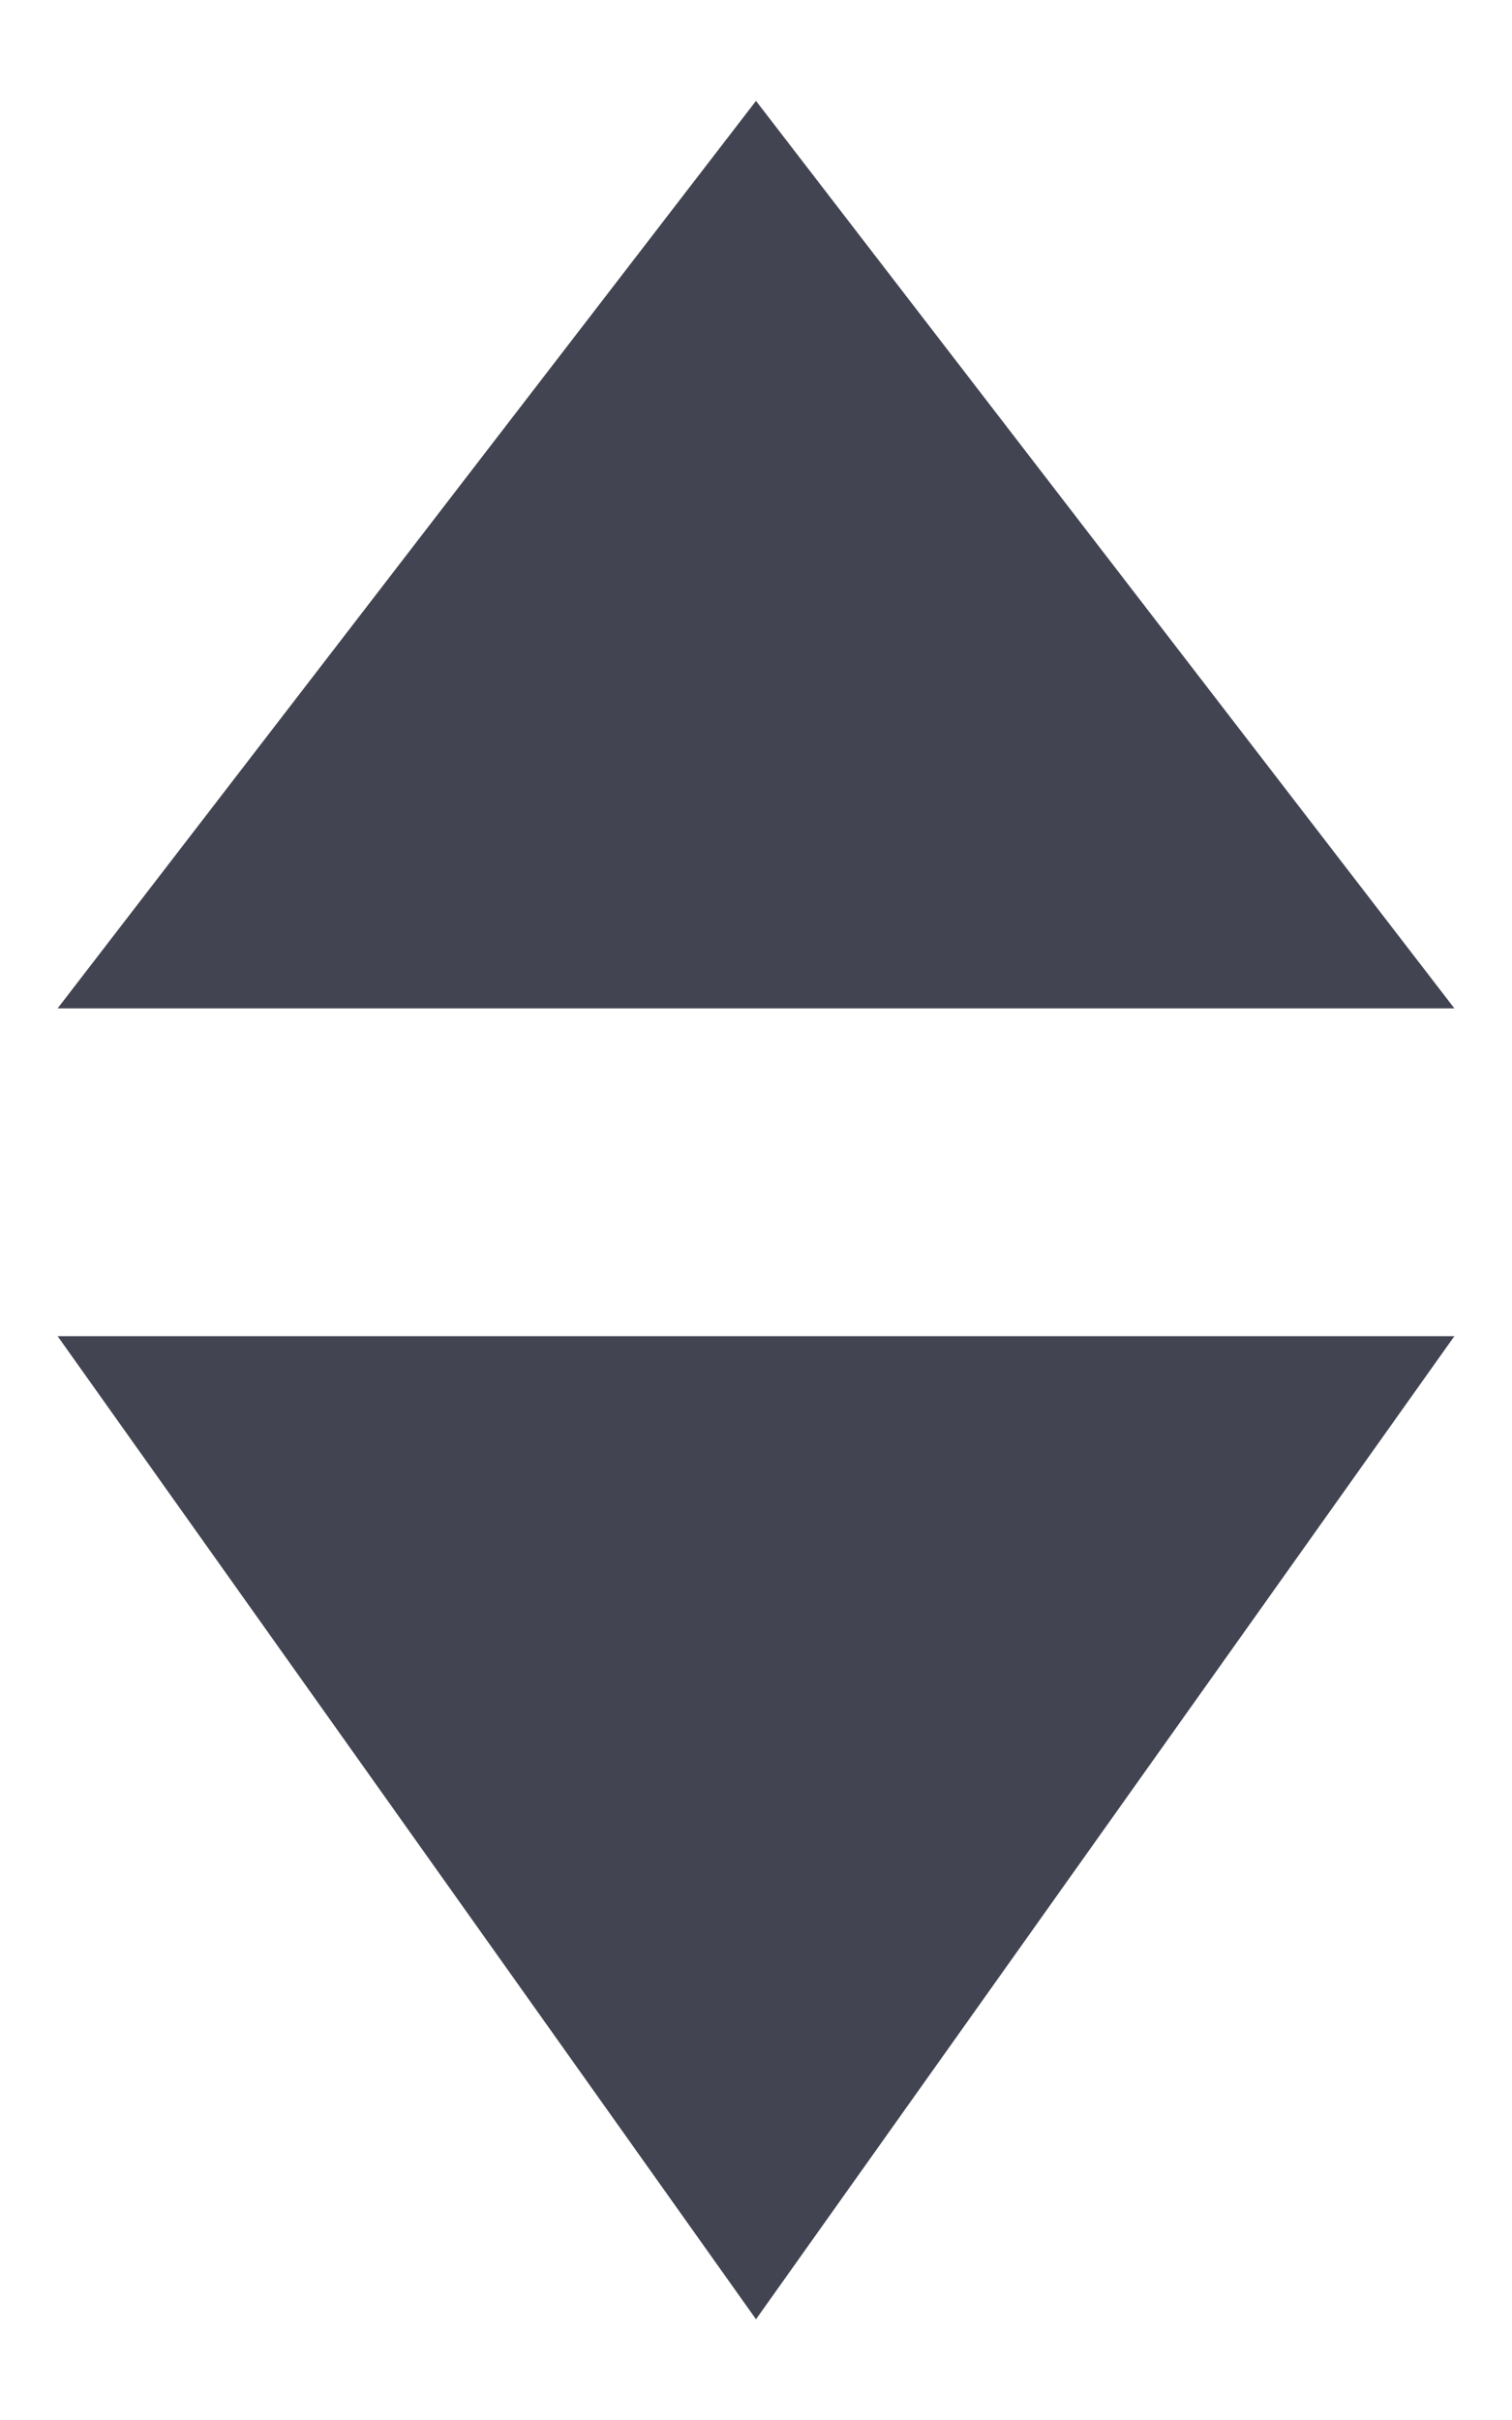 <svg width="10" height="16" viewBox="0 0 10 16" fill="none" xmlns="http://www.w3.org/2000/svg">
<path d="M5 0.667L9.619 6.667H0.381L5 0.667Z" fill="#424551"/>
<path d="M5 15.334L0.381 8.834L9.619 8.834L5 15.334Z" fill="#424551"/>
</svg>
